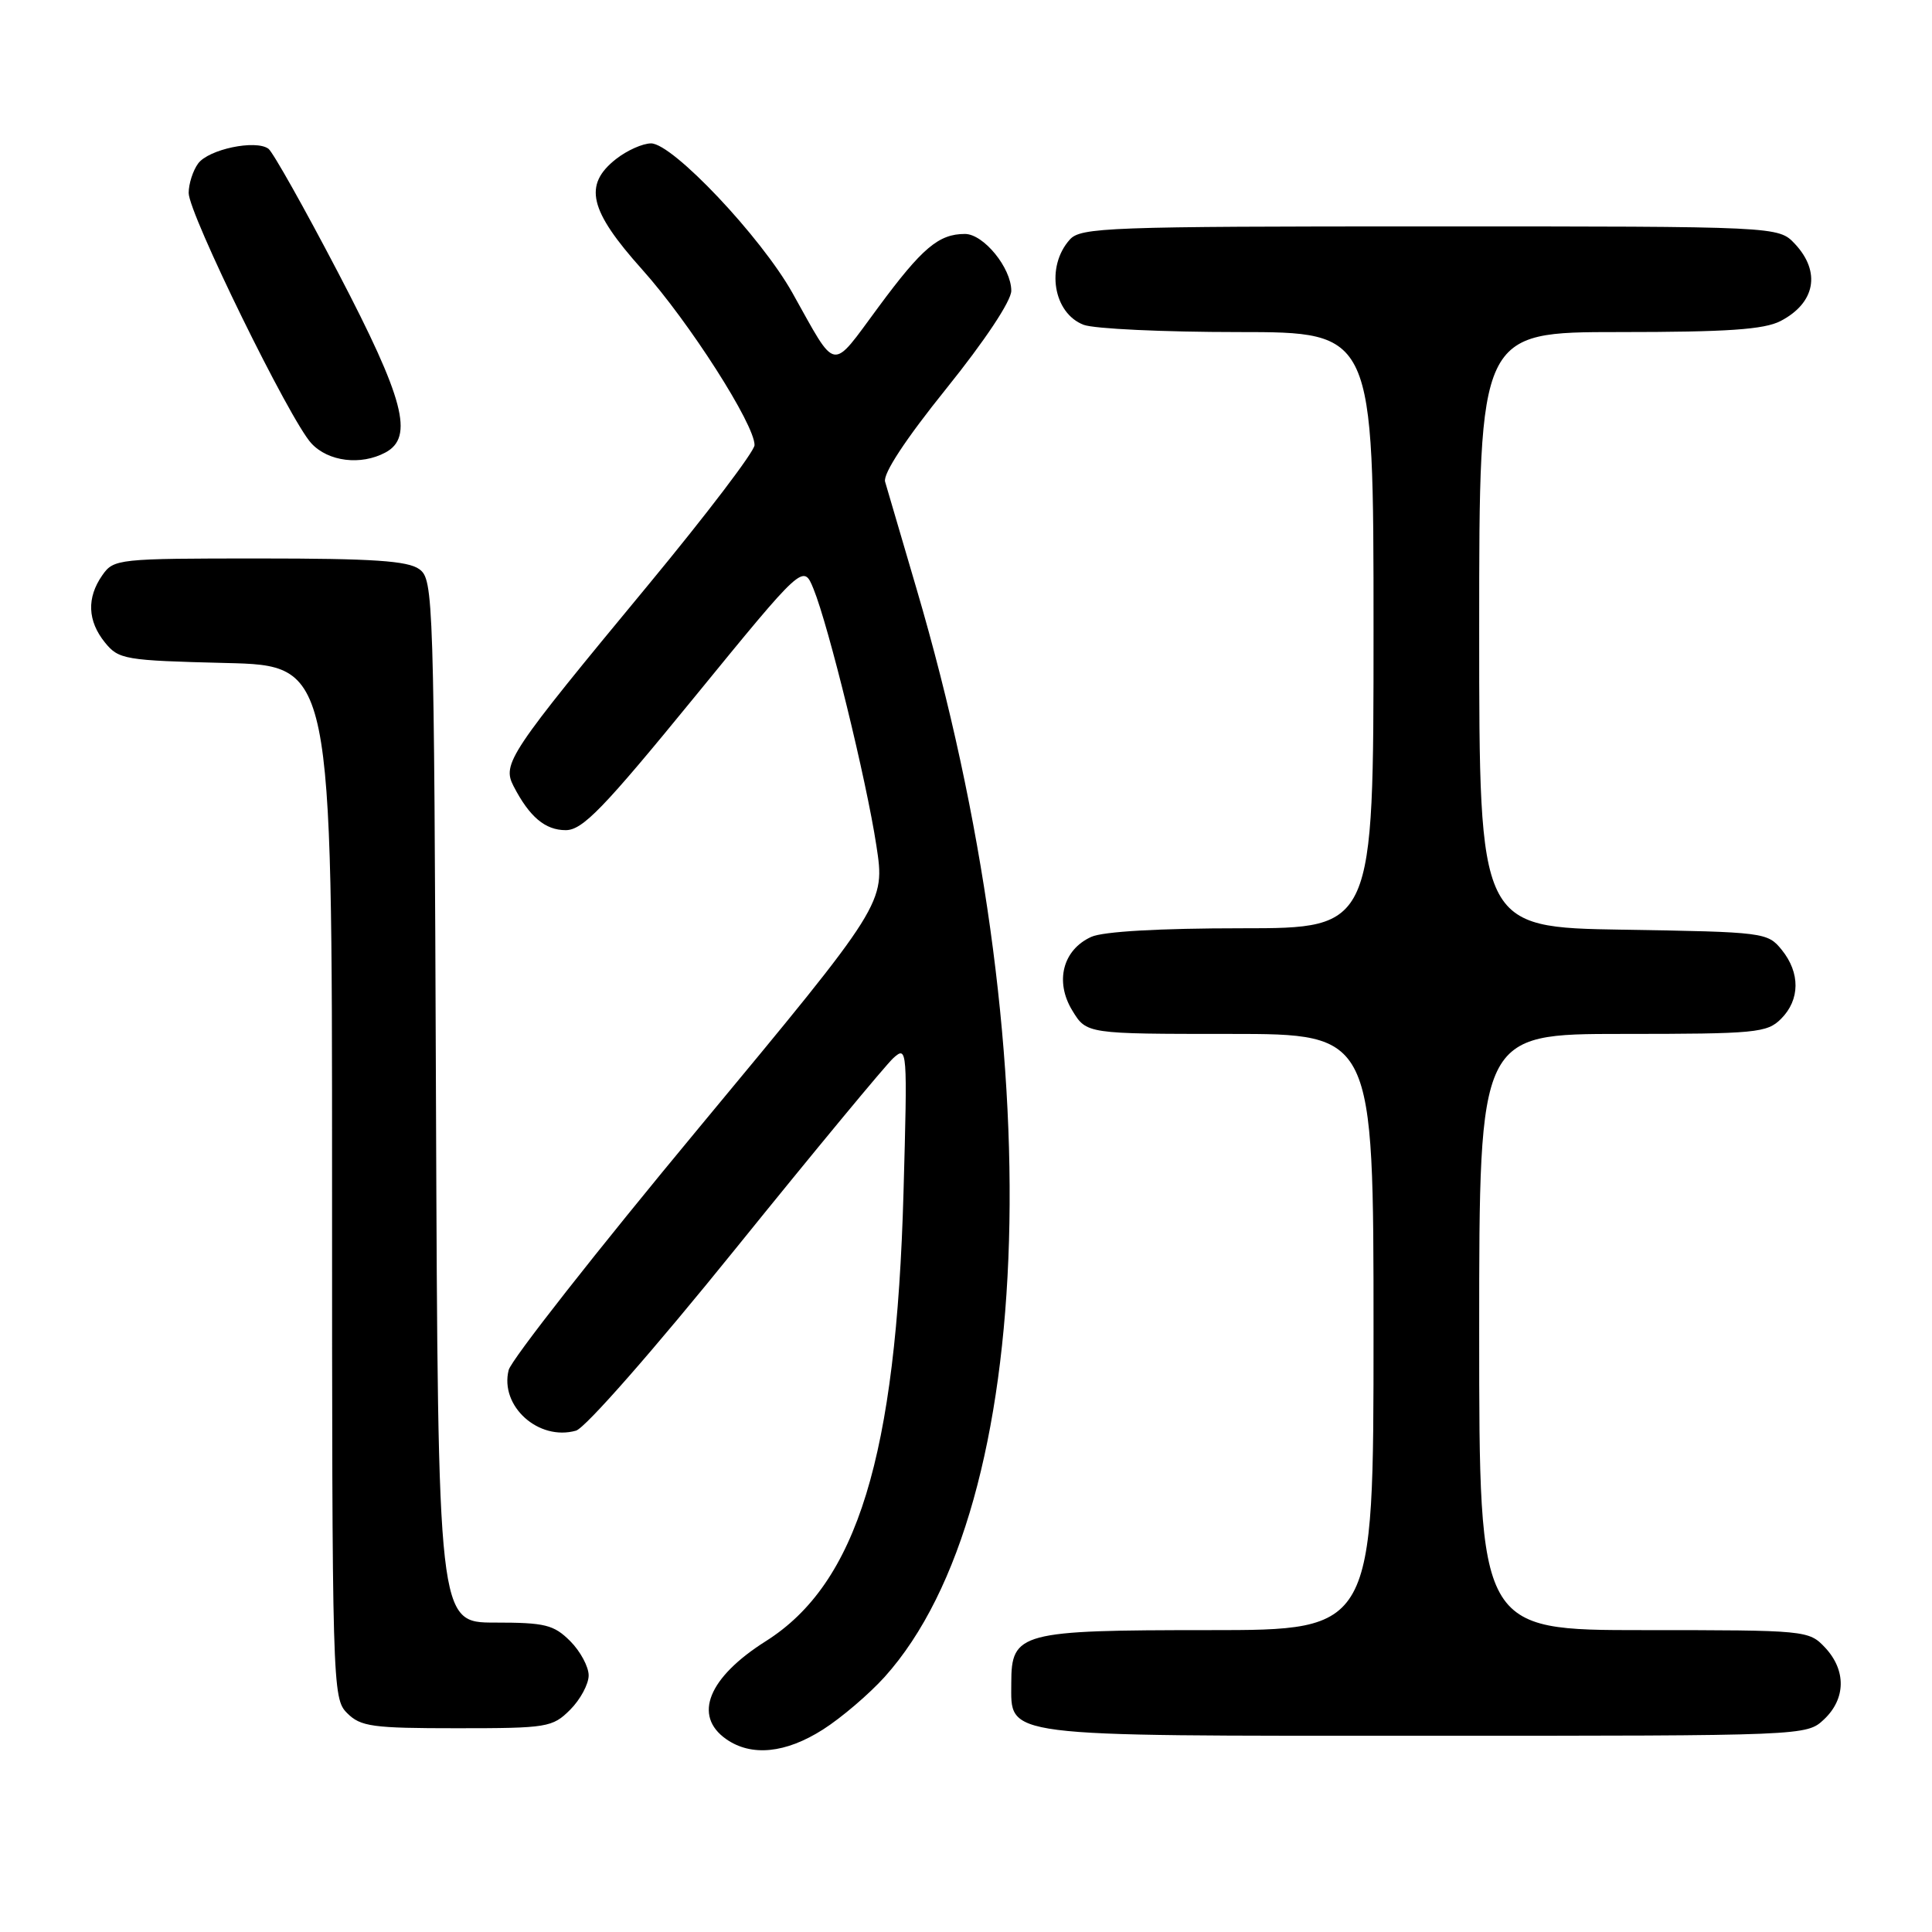 <?xml version="1.0" encoding="UTF-8" standalone="no"?>
<!DOCTYPE svg PUBLIC "-//W3C//DTD SVG 1.1//EN" "http://www.w3.org/Graphics/SVG/1.1/DTD/svg11.dtd" >
<svg xmlns="http://www.w3.org/2000/svg" xmlns:xlink="http://www.w3.org/1999/xlink" version="1.1" viewBox="0 0 256 256">
 <g >
 <path fill="currentColor"
d=" M 109.05 229.17 C 111.50 227.61 115.17 224.47 117.22 222.20 C 137.60 199.53 139.37 138.90 121.44 78.00 C 119.41 71.12 117.54 64.75 117.28 63.83 C 116.98 62.78 119.99 58.20 125.40 51.48 C 130.51 45.13 134.00 39.87 134.00 38.53 C 134.00 35.50 130.33 31.00 127.86 31.00 C 124.38 31.00 122.19 32.85 116.39 40.70 C 110.02 49.30 110.97 49.46 105.00 38.81 C 100.84 31.39 89.13 19.00 86.27 19.00 C 85.17 19.00 83.08 19.93 81.63 21.07 C 77.27 24.50 78.06 27.86 85.08 35.70 C 91.32 42.66 100.01 56.26 99.98 58.98 C 99.97 59.82 93.63 68.15 85.90 77.50 C 67.41 99.84 66.51 101.19 68.05 104.17 C 70.16 108.25 72.24 110.00 74.96 110.00 C 77.19 110.00 79.94 107.16 92.03 92.36 C 106.44 74.72 106.44 74.72 107.79 78.02 C 109.80 82.95 114.79 103.29 116.12 112.02 C 117.30 119.69 117.30 119.69 92.66 149.38 C 79.11 165.70 67.74 180.18 67.40 181.54 C 66.20 186.32 71.36 190.97 76.32 189.57 C 77.56 189.22 86.68 178.82 97.50 165.42 C 107.95 152.48 117.35 141.13 118.38 140.19 C 120.22 138.54 120.25 138.95 119.72 158.00 C 118.75 192.97 113.58 209.81 101.48 217.46 C 93.85 222.28 91.80 227.34 96.22 230.44 C 99.56 232.78 104.09 232.33 109.05 229.17 Z  M 241.69 227.83 C 244.59 225.10 244.65 221.32 241.83 218.31 C 239.68 216.03 239.35 216.00 217.83 216.00 C 196.00 216.00 196.00 216.00 196.00 176.50 C 196.00 137.00 196.00 137.00 215.00 137.00 C 232.67 137.00 234.14 136.86 236.00 135.00 C 238.52 132.48 238.56 128.91 236.09 125.86 C 234.22 123.55 233.77 123.49 215.09 123.19 C 196.00 122.88 196.00 122.88 196.00 83.44 C 196.00 44.00 196.00 44.00 214.55 44.00 C 228.87 44.00 233.74 43.67 235.93 42.54 C 240.54 40.15 241.31 36.02 237.83 32.31 C 235.65 30.00 235.65 30.00 189.48 30.00 C 146.77 30.00 143.19 30.13 141.75 31.75 C 138.55 35.32 139.56 41.50 143.59 43.04 C 144.99 43.57 154.20 44.00 164.07 44.00 C 182.00 44.00 182.00 44.00 182.00 83.50 C 182.00 123.00 182.00 123.00 164.55 123.00 C 153.63 123.00 146.16 123.43 144.60 124.14 C 140.83 125.85 139.74 130.05 142.08 133.89 C 143.97 137.00 143.97 137.00 162.99 137.00 C 182.00 137.00 182.00 137.00 182.00 176.50 C 182.00 216.00 182.00 216.00 160.22 216.00 C 135.16 216.00 134.00 216.31 134.00 223.00 C 134.00 230.25 132.06 230.00 188.91 230.00 C 239.34 230.00 239.37 230.00 241.69 227.83 Z  M 75.55 226.55 C 76.90 225.20 78.00 223.15 78.00 222.00 C 78.00 220.85 76.90 218.80 75.55 217.45 C 73.37 215.28 72.22 215.00 65.57 215.00 C 58.04 215.00 58.04 215.00 57.77 145.92 C 57.51 78.85 57.44 76.80 55.56 75.42 C 54.04 74.31 49.41 74.00 34.37 74.00 C 15.60 74.00 15.07 74.06 13.56 76.22 C 11.47 79.20 11.59 82.28 13.91 85.14 C 15.73 87.38 16.51 87.52 29.91 87.85 C 44.00 88.19 44.00 88.19 44.00 156.60 C 44.00 223.67 44.04 225.04 46.00 227.00 C 47.79 228.79 49.33 229.00 60.55 229.00 C 72.53 229.00 73.20 228.89 75.55 226.55 Z  M 51.07 59.96 C 54.88 57.92 53.56 52.89 44.82 36.16 C 40.32 27.55 36.16 20.15 35.57 19.71 C 33.88 18.47 27.63 19.78 26.25 21.67 C 25.56 22.61 25.00 24.37 25.00 25.57 C 25.00 28.31 38.42 55.70 41.26 58.75 C 43.50 61.17 47.82 61.70 51.07 59.96 Z "/>
</g>
</svg>